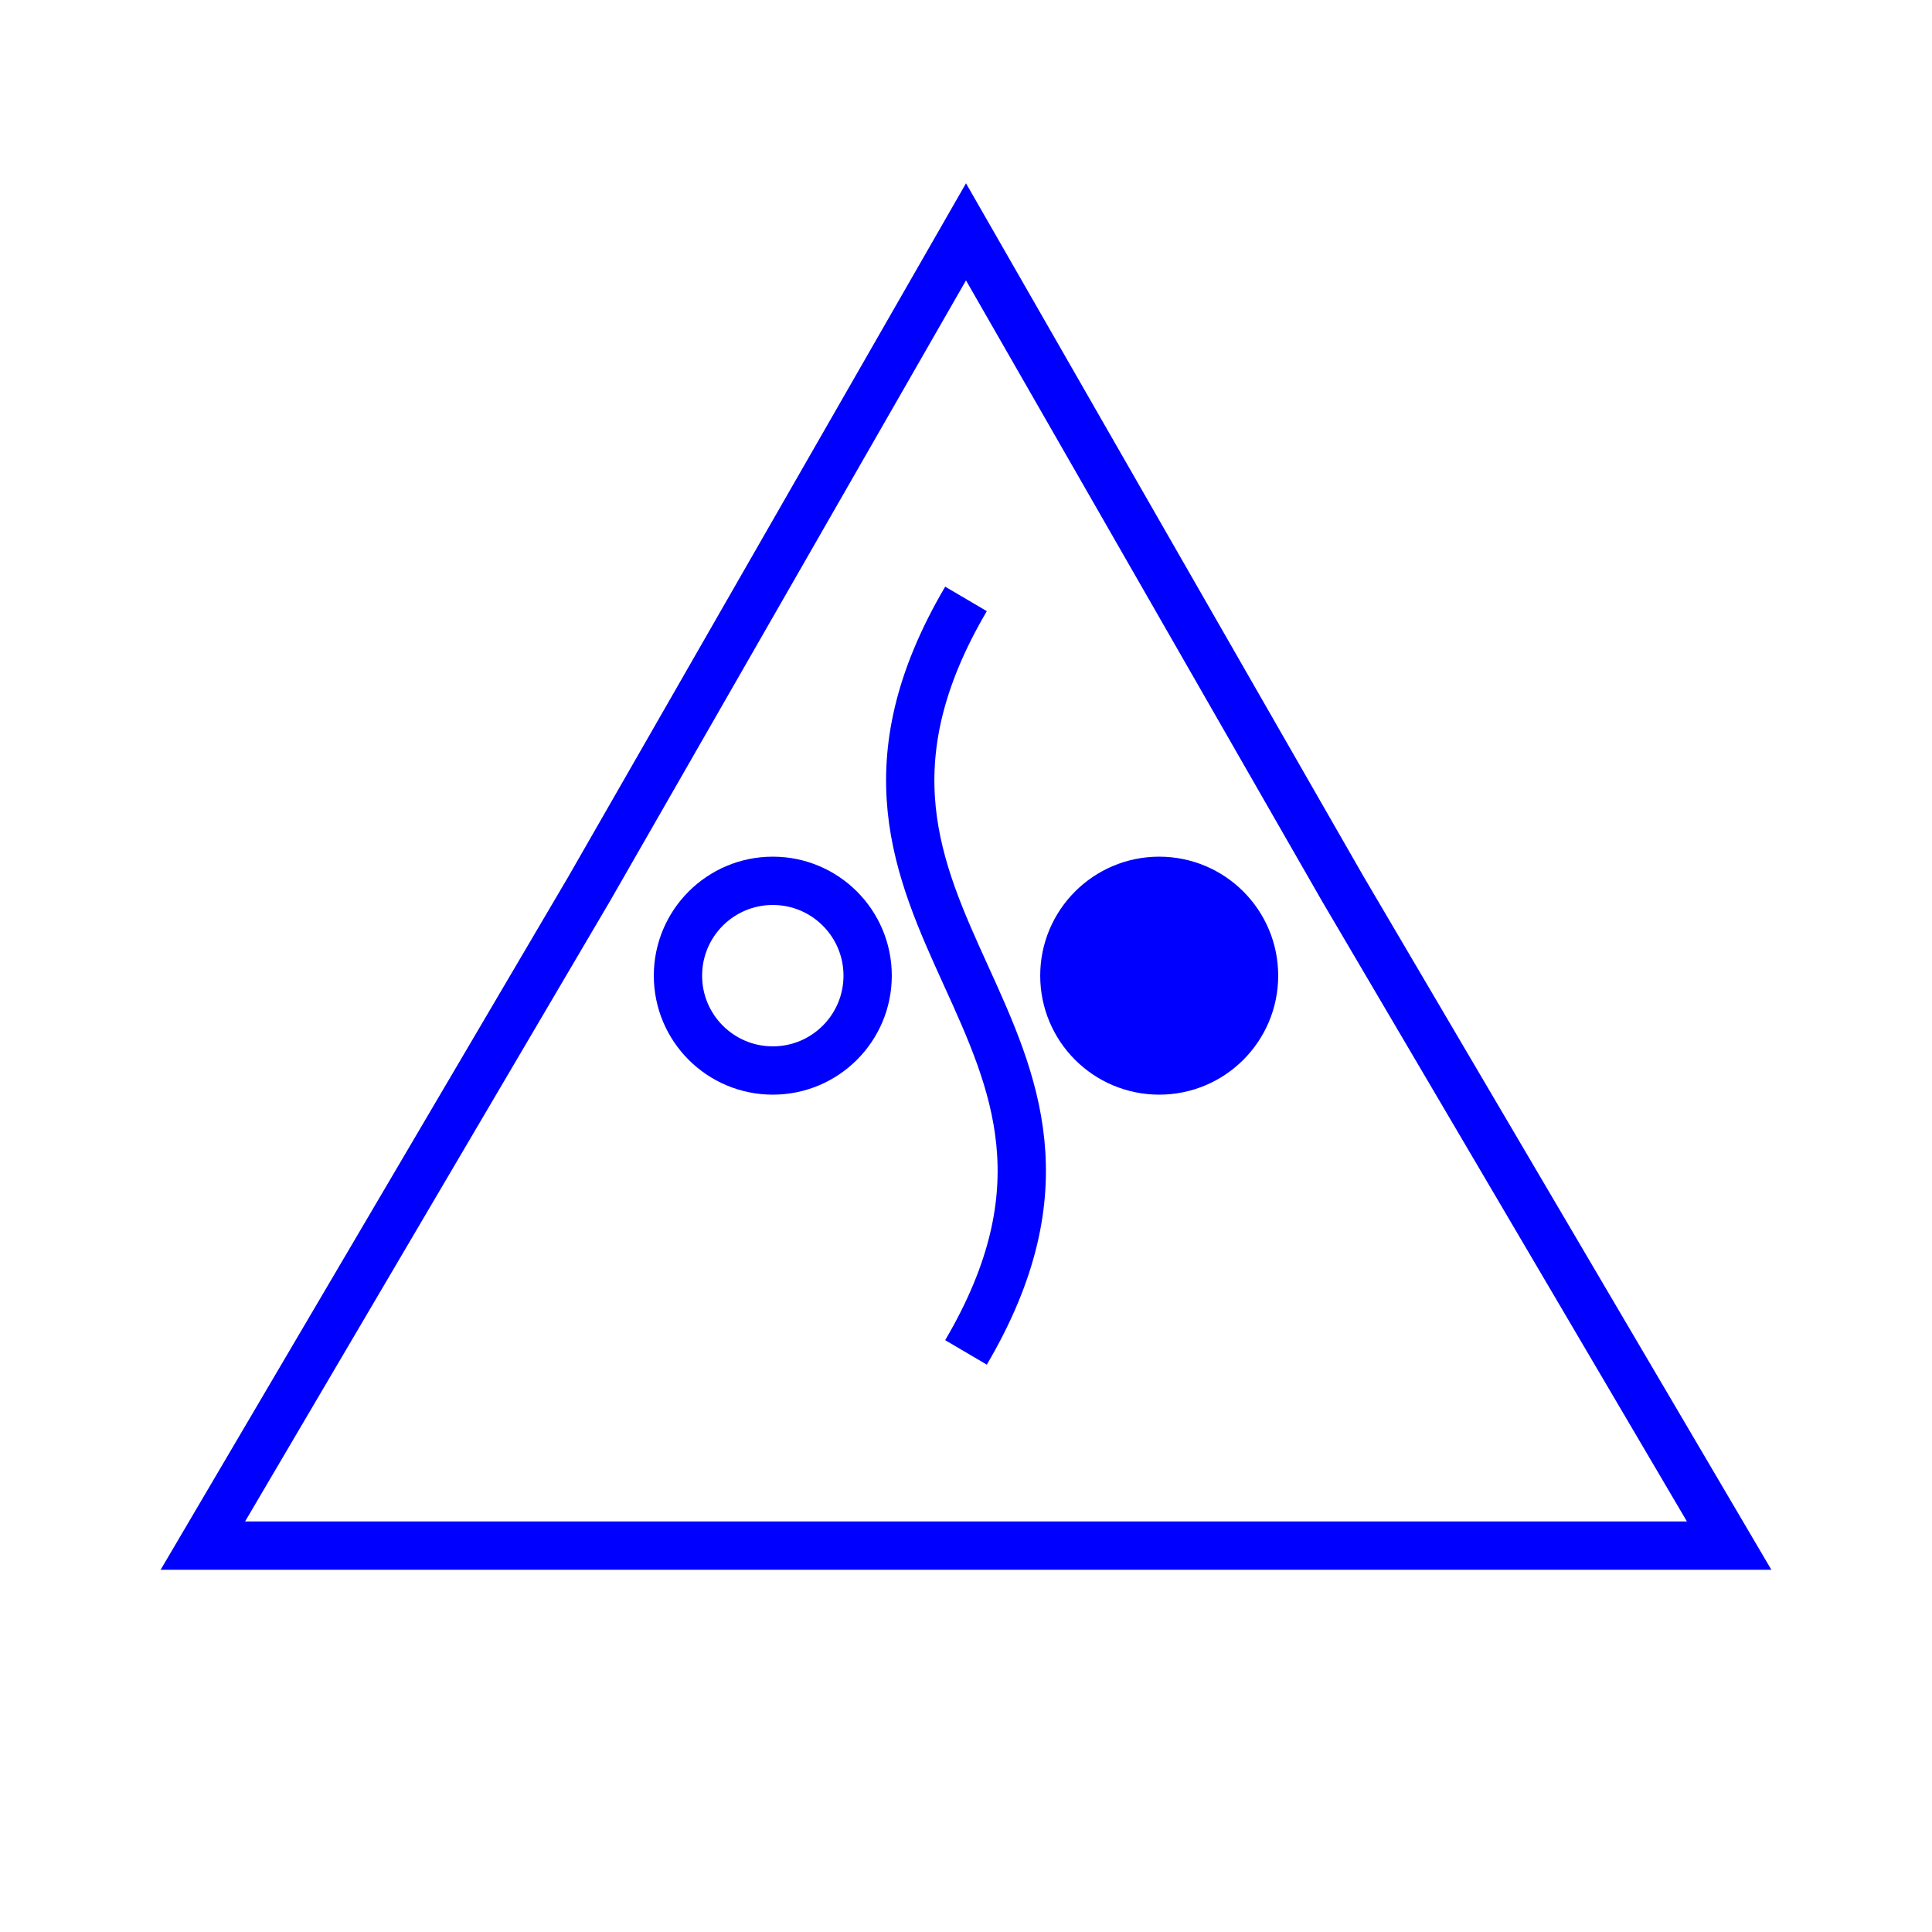 <svg width="200" height="200" viewbox = "0 0 200 200"  xmlns="http://www.w3.org/2000/svg">
<!--<json>{
  "glyph": "0331,0336,0336,0337,0337,0211,0211,0326,0334,0306,0362,0203,0335,0335,0203,0203,0335,0335,0203,0203,0335,0335,0203,0354,0335,0350,0335,0304,0306,0336,0336,0330,0350,0335,0337,0366,0332,0332,0335,0335,0335,0335,0335,0335,0367,0334,0330,0304,0335,0335,0336,0332,0336,0341,0333,0333,0333,0333,0347,",
  "shapes": [
    "0220:0342,0330,",
    "0221:0331,0342,",
    "0222:0334,0342,0330,0335,",
    "0223:0335,0342,0330,0334,",
    "0224:0336,0336,0336,0220,0223,0220,0223,0220,0223,0220,0223,0220,0223,0220,0223,0220,0223,0220,0223,0337,0337,0337,",
    "0225:0336,0336,0336,0220,0222,0220,0222,0220,0222,0220,0222,0220,0222,0220,0222,0220,0222,0220,0222,0337,0337,0337,",
    "0226:0336,0336,0336,0221,0222,0221,0222,0221,0222,0221,0222,0221,0222,0221,0222,0221,0222,0221,0222,0337,0337,0337,",
    "0227:0336,0336,0336,0221,0223,0221,0223,0221,0223,0221,0223,0221,0223,0221,0223,0221,0223,0221,0223,0337,0337,0337,",
    "0230:",
    "0231:",
    "0232:",
    "0233:",
    "0234:",
    "0235:",
    "0236:",
    "0237:",
    "0240:0334,0336,0336,0366,0337,0337,0333,0335,0335,0336,0336,0367,0334,0337,0337,",
    "0241:",
    "0242:",
    "0243:",
    "0244:",
    "0245:",
    "0246:",
    "0247:",
    "01220:0333,0200,0336,0330,0332,0342,0333,0331,0337,",
    "01221:0333,0200,0336,0330,0332,0335,0335,0342,0335,0335,0333,0331,0337,",
    "01222:0333,0200,0336,0330,0332,0334,0342,0335,0333,0331,0337,",
    "01223:0333,0200,0336,0330,0332,0335,0342,0333,0334,0333,0337,",
    "01224:0333,0200,0336,0332,0330,0224,0333,0331,0337,",
    "01225:0333,0200,0336,0336,0332,0332,0330,0337,0225,0304,0333,0331,0336,0330,0337,0337,",
    "01226:0333,0200,0336,0330,0332,0226,0333,0331,0330,",
    "01227:0333,0200,0336,0330,0332,0210,0227,0211,0331,0333,0337,",
    "01230:0333,0200,0336,0330,0332,0230,0331,0304,0333,0337,",
    "01231:0333,0200,0332,0336,0330,0333,0336,0336,0330,0332,0231,0333,0333,0331,0331,0331,0333,0333,0331,0331,0333,0337,0337,0337,0337,0336,",
    "01232:0333,0200,0336,0330,0332,0331,0232,0331,0331,0331,0333,0337,",
    "01233:0333,0200,0336,0332,0337,0336,0330,0332,0336,0331,0333,0337,0332,0233,0331,0336,0330,0337,0337,",
    "01234:0333,0200,0336,0330,0332,0332,0332,0336,0333,0337,0234,0333,0333,0333,0331,0336,0333,0331,0337,0337,0337,0210,0210,0337,0336,",
    "01235:0333,0200,0235,",
    "01236:0333,0200,0236,",
    "01237:0333,0200,0336,0330,0332,0332,0237,0331,0336,0332,0337,0337,",
    "01240:0333,0200,0336,0332,0336,0330,0337,0240,0333,0336,0330,0337,0337,0331,",
    "01241:0333,0200,0336,0332,0241,0333,0337,",
    "01242:0333,0200,0336,0332,0332,0336,0330,0330,0242,0336,0331,0331,0331,0331,0332,0337,0337,0337,",
    "01243:0333,0200,0336,0332,0332,0243,0337,",
    "01244:0333,0200,0332,0336,0330,0336,0336,0243,0243,0243,0243,0331,0331,0331,0331,0337,0337,0337,",
    "01245:0333,0200,0336,0332,0336,0331,0337,0245,0333,0336,0330,0337,0337,",
    "01246:0333,0200,0330,0332,0336,0331,0336,0332,0337,0246,0333,0333,0336,0333,0331,0331,0337,0337,",
    "01247:0333,0200,0336,0330,0332,0337,0247,0336,0333,0331,0337,"
  ],
  "x0rel": 0.5,
  "y0rel": 0.5,
  "unitrel": 0.3,
  "theta0": -1.570796,
  "width": 200,
  "height": 200,
  "scale": 1,
  "backgroundimage": "",
  "style": {
    "color0": "black",
    "fill0": "black",
    "line0": 2,
    "color1": "black",
    "fill1": "black",
    "line1": 3,
    "color2": "red",
    "fill2": "red",
    "line2": 10,
    "color3": "#FF7900",
    "fill3": "#FF7900",
    "line3": 1,
    "color4": "yellow",
    "fill4": "yellow",
    "line4": 1,
    "color5": "green",
    "fill5": "green",
    "line5": 8,
    "color6": "blue",
    "fill6": "blue",
    "line6": 5,
    "color7": "purple",
    "fill7": "purple",
    "line7": 1
  },
  "controlbuttons": [
    196,
    198,
    200,
    203,
    128,
    216,
    217,
    218,
    219,
    220,
    221,
    222,
    223,
    27,
    8,
    134,
    225,
    192,
    16,
    17,
    145,
    151,
    146
  ]
}</json>-->	<path d = "M100 160 L21 160 L61 92 L100 24 L139 92 L179 160 L100 160 Z" stroke = "#0000ff" stroke-width = "5" fill = "none" /><path    d = "M100,140 C120,106 80,96 100,62" fill = "none" stroke-width = "5" stroke = "#0000ff" /><circle cx="80" cy = "101" r = "9.818" stroke = "#0000ff" stroke-width = "5" fill = "none" />
    <circle cx="120" cy = "101" r = "9.818" stroke = "#0000ff" stroke-width = "5" fill = "#0000ff" />
</svg>